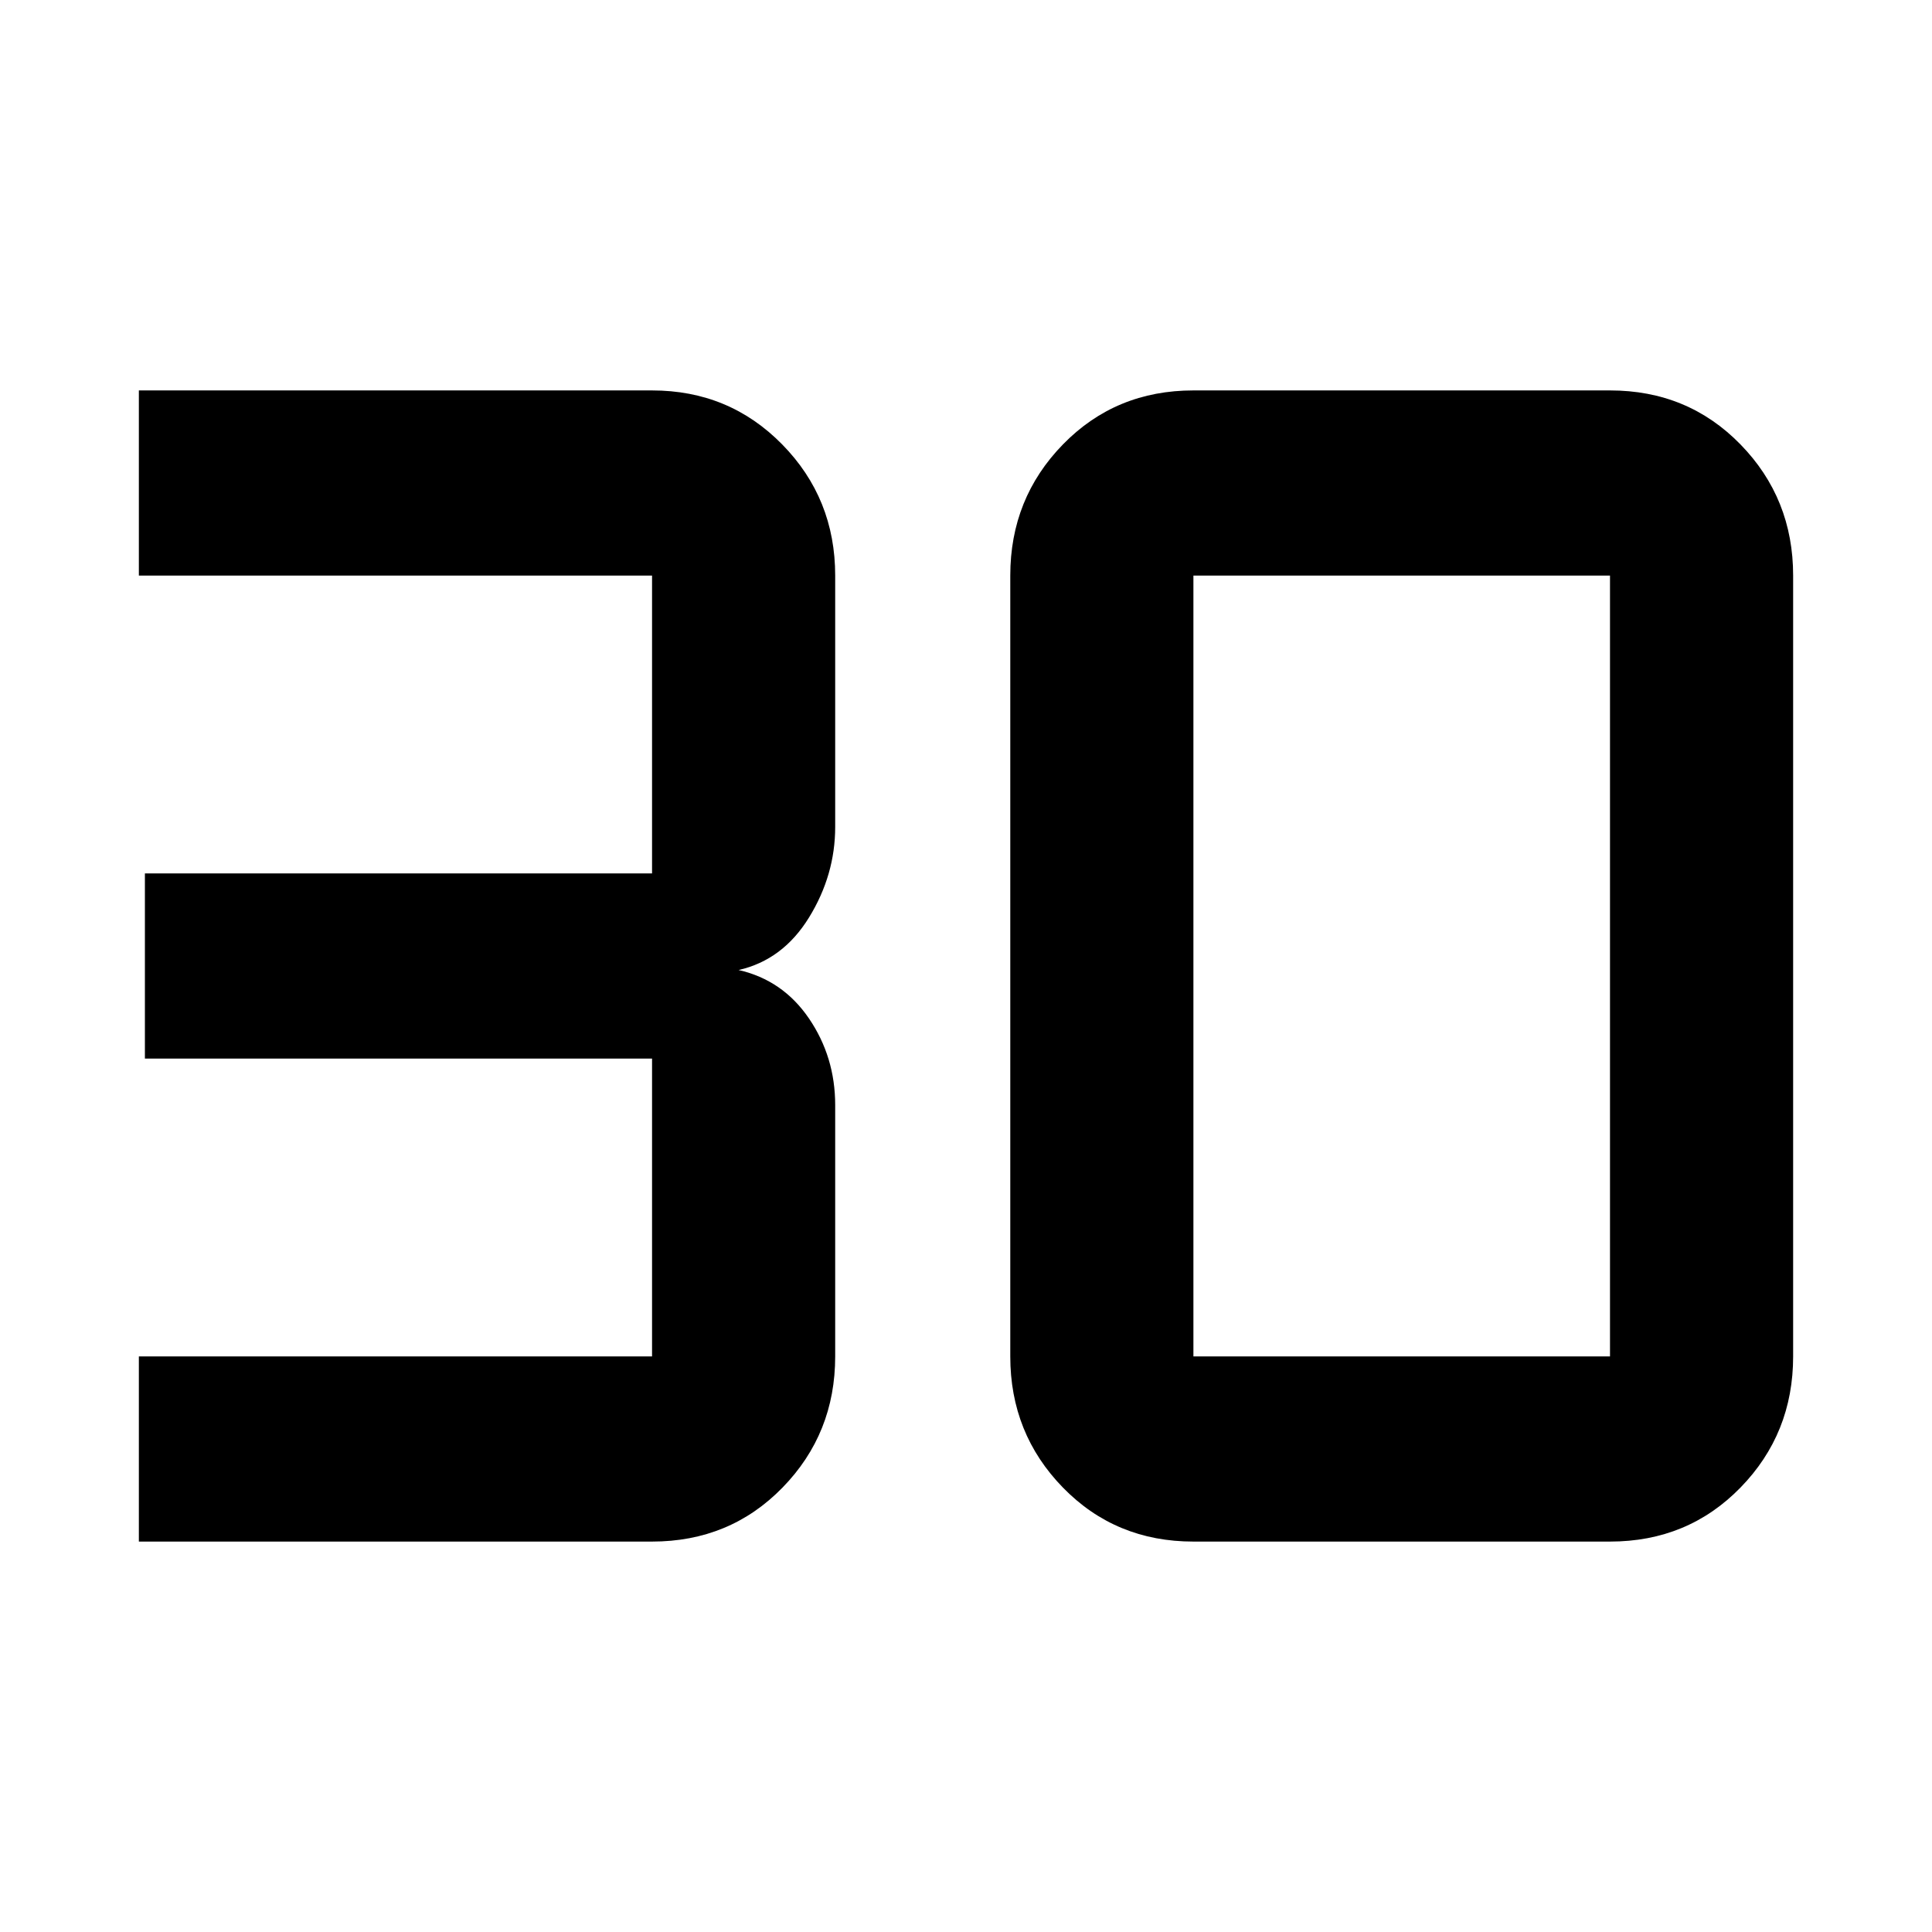 <svg xmlns="http://www.w3.org/2000/svg" width="48" height="48" viewBox="0 96 960 960"><path d="M69 862v-92h255V622H72v-92h252V382H69v-92h255q38.333 0 64.667 26.833Q415 343.667 415 382v124.9q0 23.875-13 44.988Q389 573 367 578q22 5 35 24.112 13 19.113 13 42.988V770q0 38.333-26.167 65.167Q362.667 862 324 862H69Zm524-92h207V382H593v388Zm0 92q-38.667 0-64.833-26.833Q502 808.333 502 770V382q0-38.333 26.167-65.167Q554.333 290 593 290h207q38.667 0 64.833 26.833Q891 343.667 891 382v388q0 38.333-26.167 65.167Q838.667 862 800 862H593Z"/></svg>